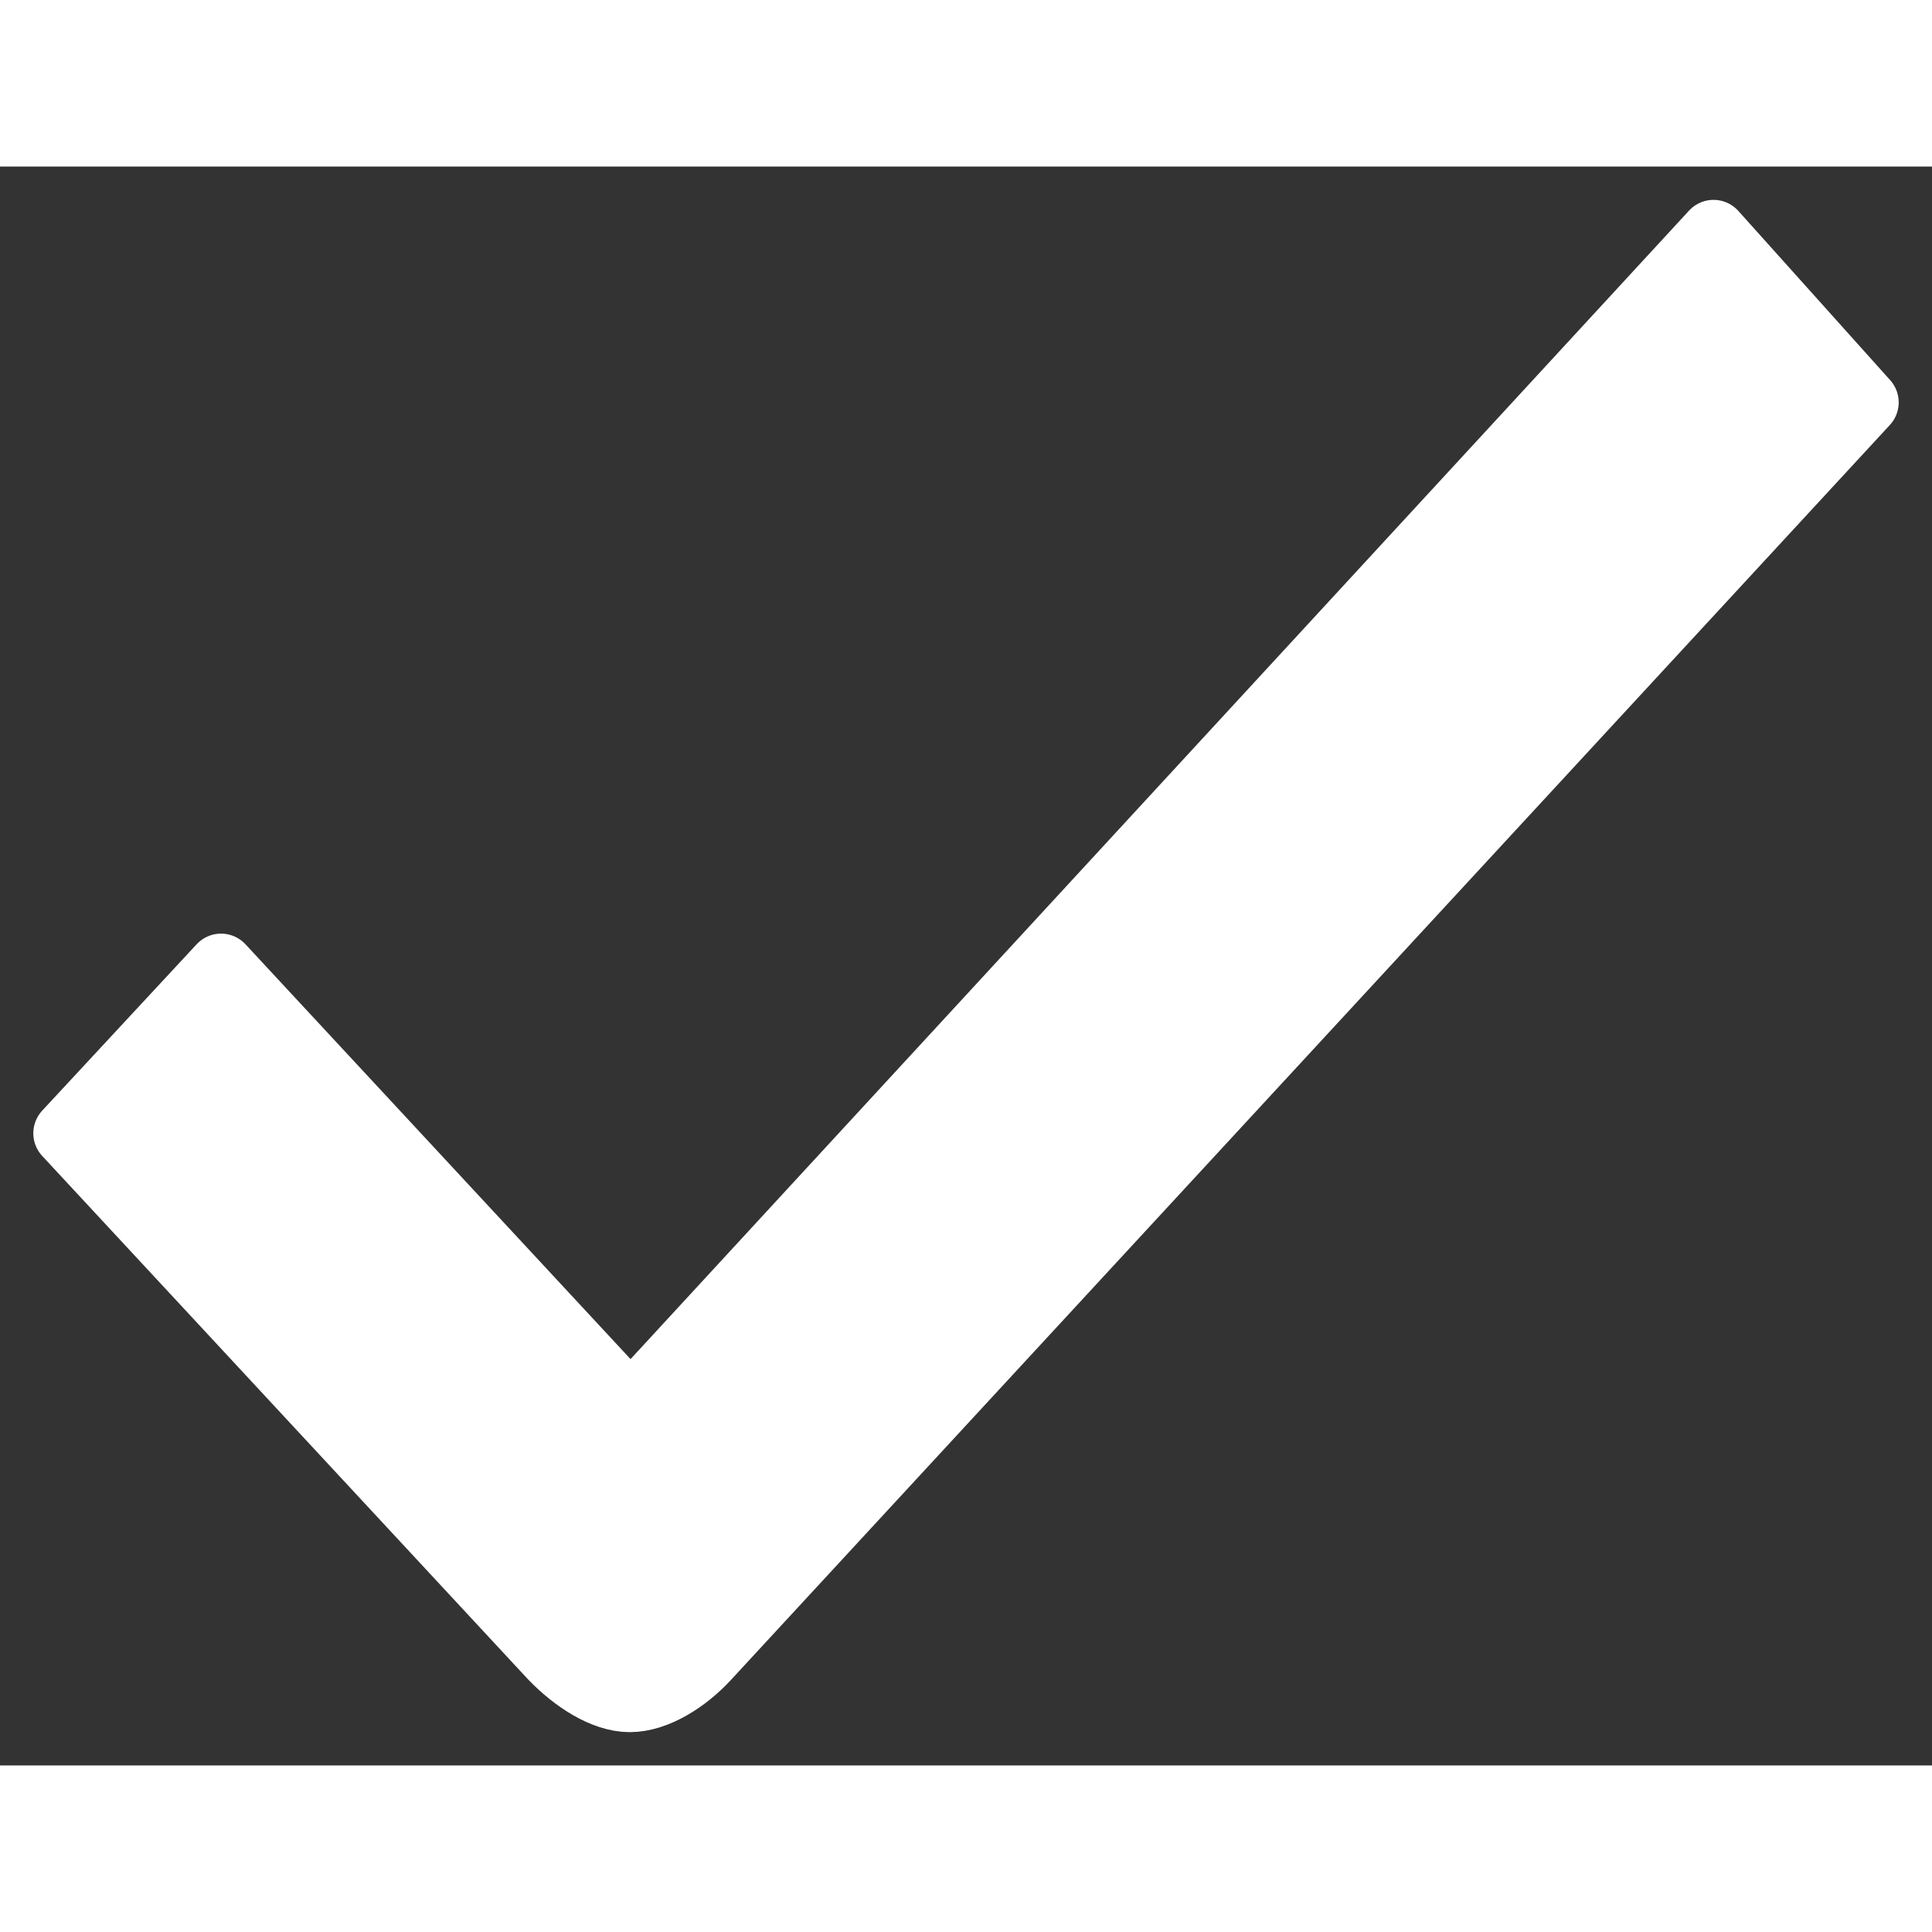 <svg xmlns="http://www.w3.org/2000/svg" width="14" height="14" viewBox="0 0 29 24" fill="none">
  <rect x="0" y="0" width="29" height="24" fill="#333333" stroke="none"/>
  <path d="M10.599 22.383C10.287 22.719 9.844 23 9.453 23C9.062 23 8.619 22.705 8.294 22.369L1 14.511L3.318 12.014L9.466 18.637L25.721 1L28 3.54L10.599 22.383Z" fill="white" stroke="white" stroke-linejoin="round"/>
</svg>